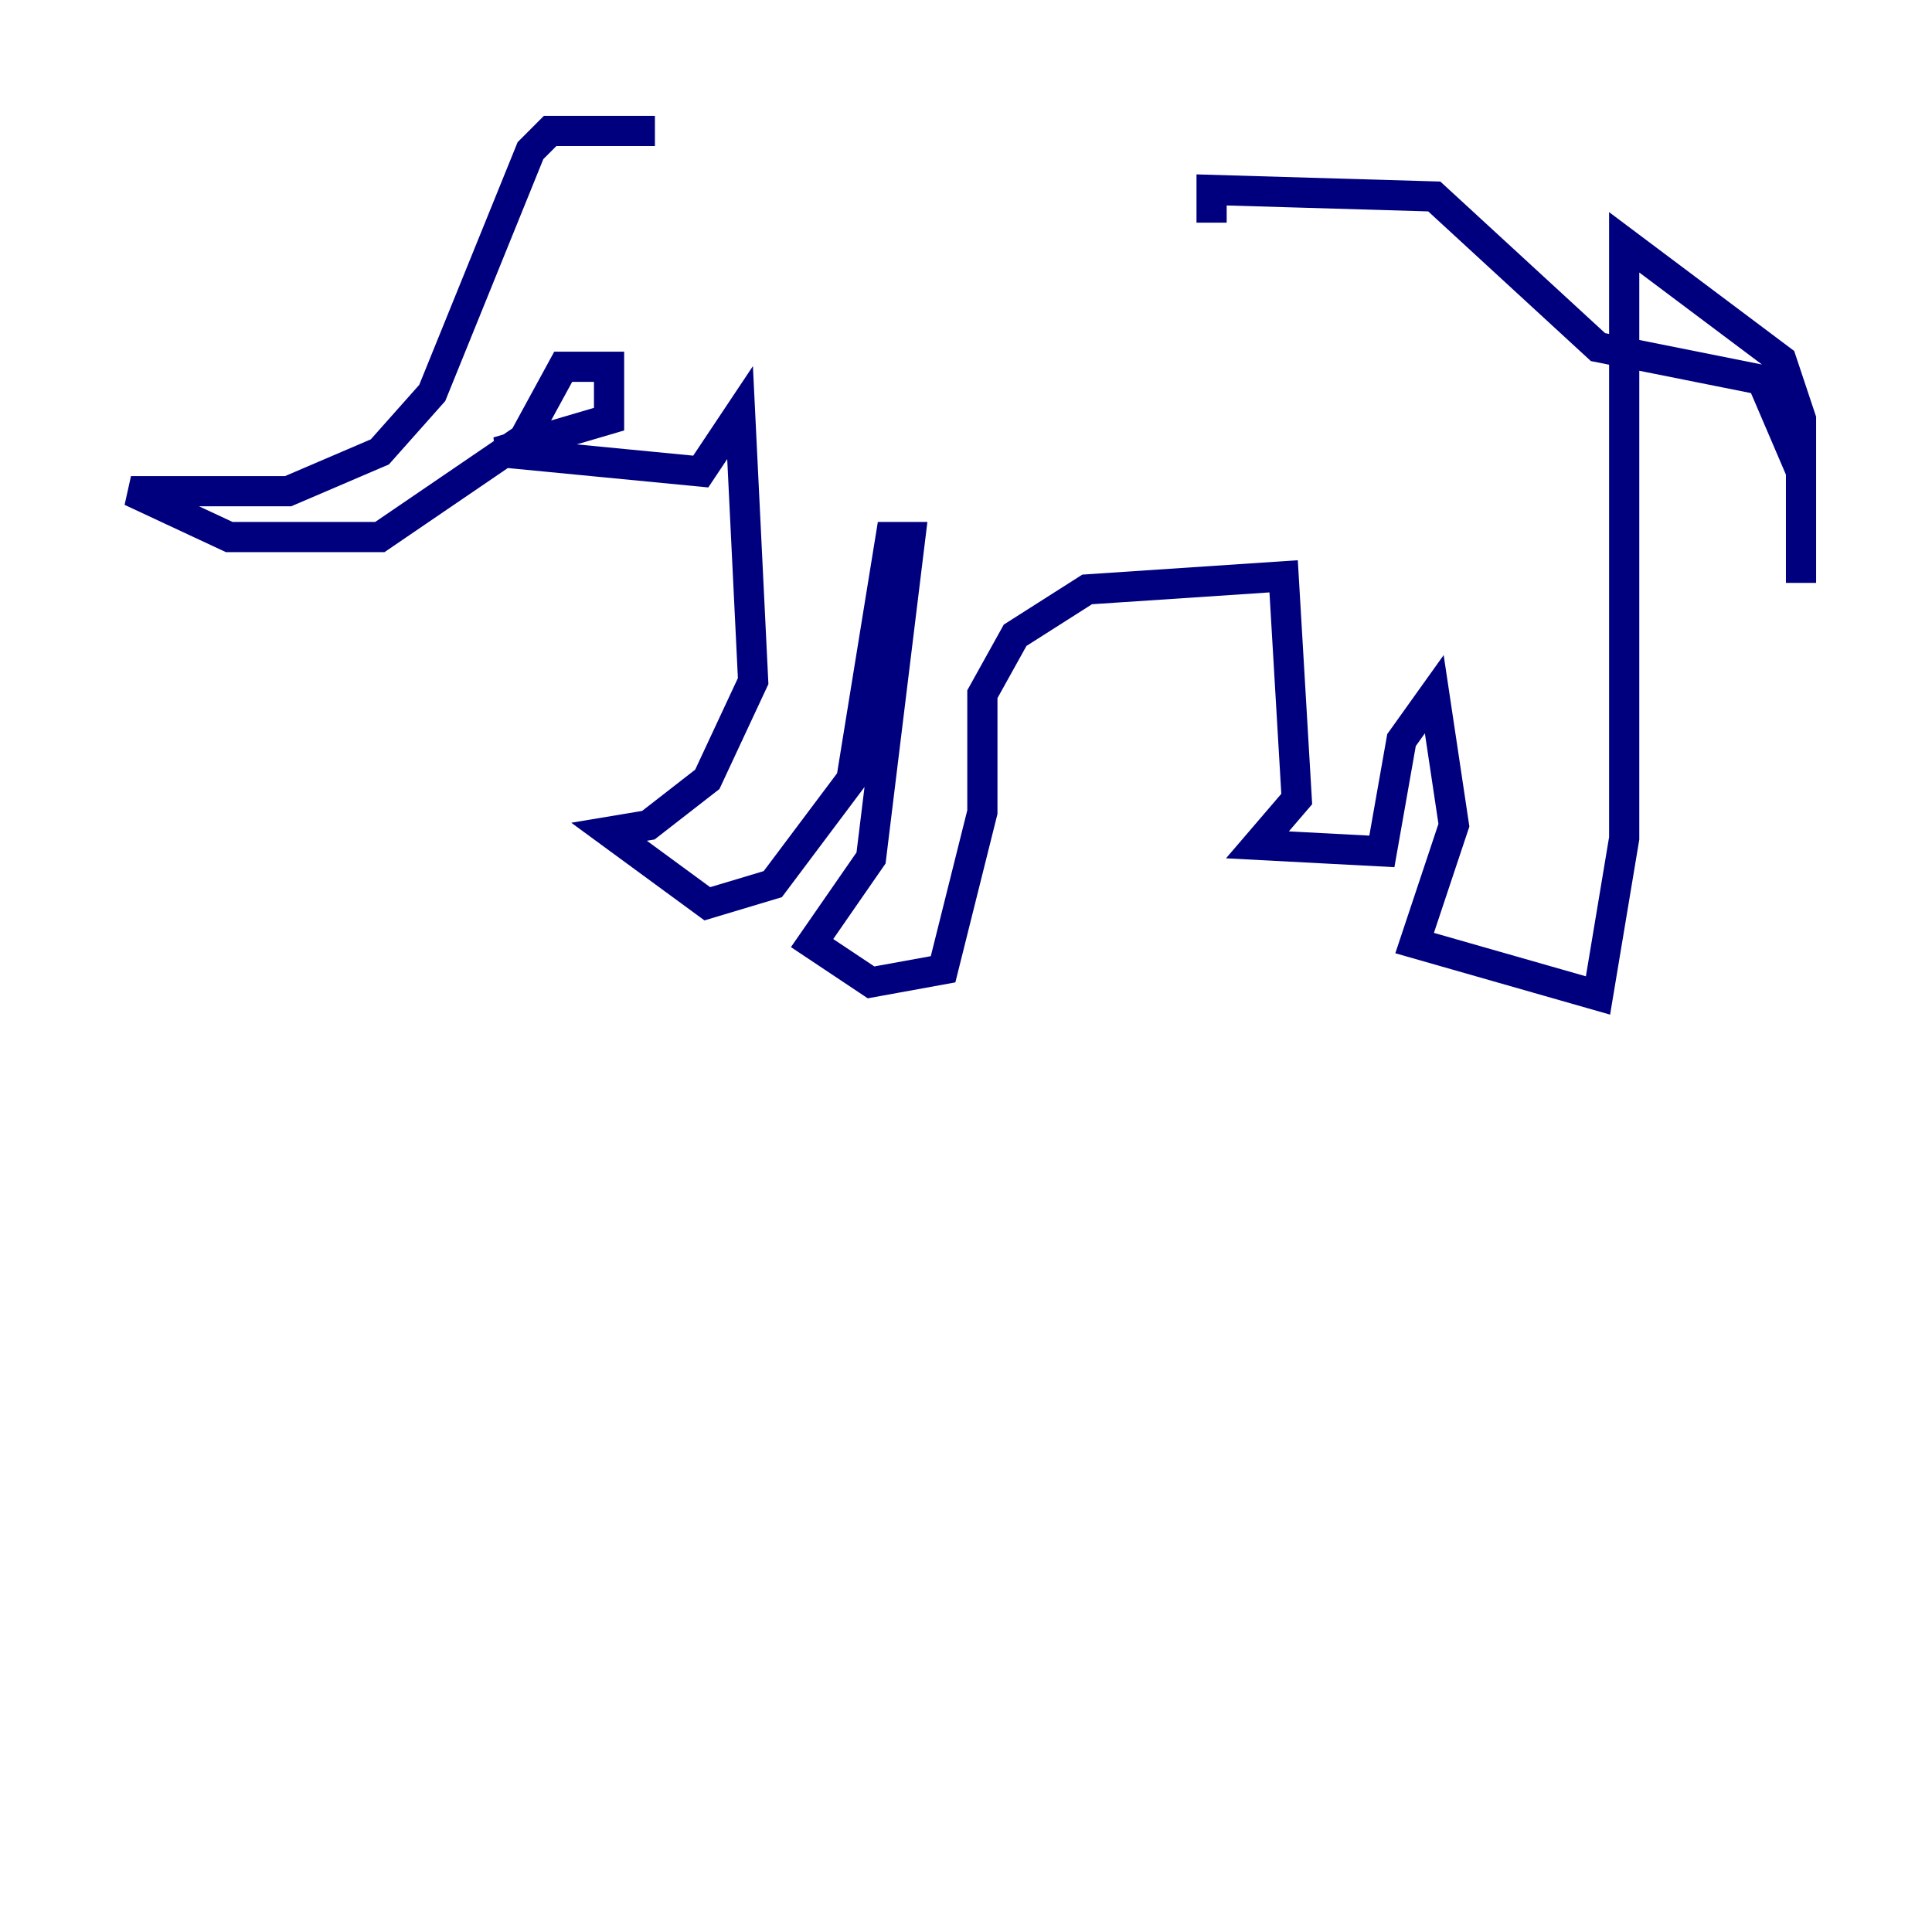 <?xml version="1.0" encoding="utf-8" ?>
<svg baseProfile="tiny" height="128" version="1.2" viewBox="0,0,128,128" width="128" xmlns="http://www.w3.org/2000/svg" xmlns:ev="http://www.w3.org/2001/xml-events" xmlns:xlink="http://www.w3.org/1999/xlink"><defs /><polyline fill="none" points="43.39,8.678 36.447,8.678 35.146,9.98 28.637,26.034 25.166,29.939 19.091,32.542 8.678,32.542 15.186,35.58 25.166,35.58 34.712,29.071 37.315,24.298 40.352,24.298 40.352,27.77 32.976,29.939 46.427,31.241 49.031,27.336 49.898,45.125 46.861,51.634 42.956,54.671 40.352,55.105 46.861,59.878 51.2,58.576 56.407,51.634 59.01,35.58 60.312,35.58 57.709,56.841 53.803,62.481 57.709,65.085 62.481,64.217 65.085,53.803 65.085,45.993 67.254,42.088 72.027,39.051 85.044,38.183 85.912,52.936 83.308,55.973 91.552,56.407 92.854,49.031 95.024,45.993 96.325,54.671 93.722,62.481 105.871,65.953 107.607,55.539 107.607,16.054 118.02,23.864 119.322,27.77 119.322,38.617 119.322,31.241 116.719,25.166 105.871,22.997 95.024,13.017 80.271,12.583 80.271,14.752" stroke="#00007f" stroke-width="2" /></svg>
